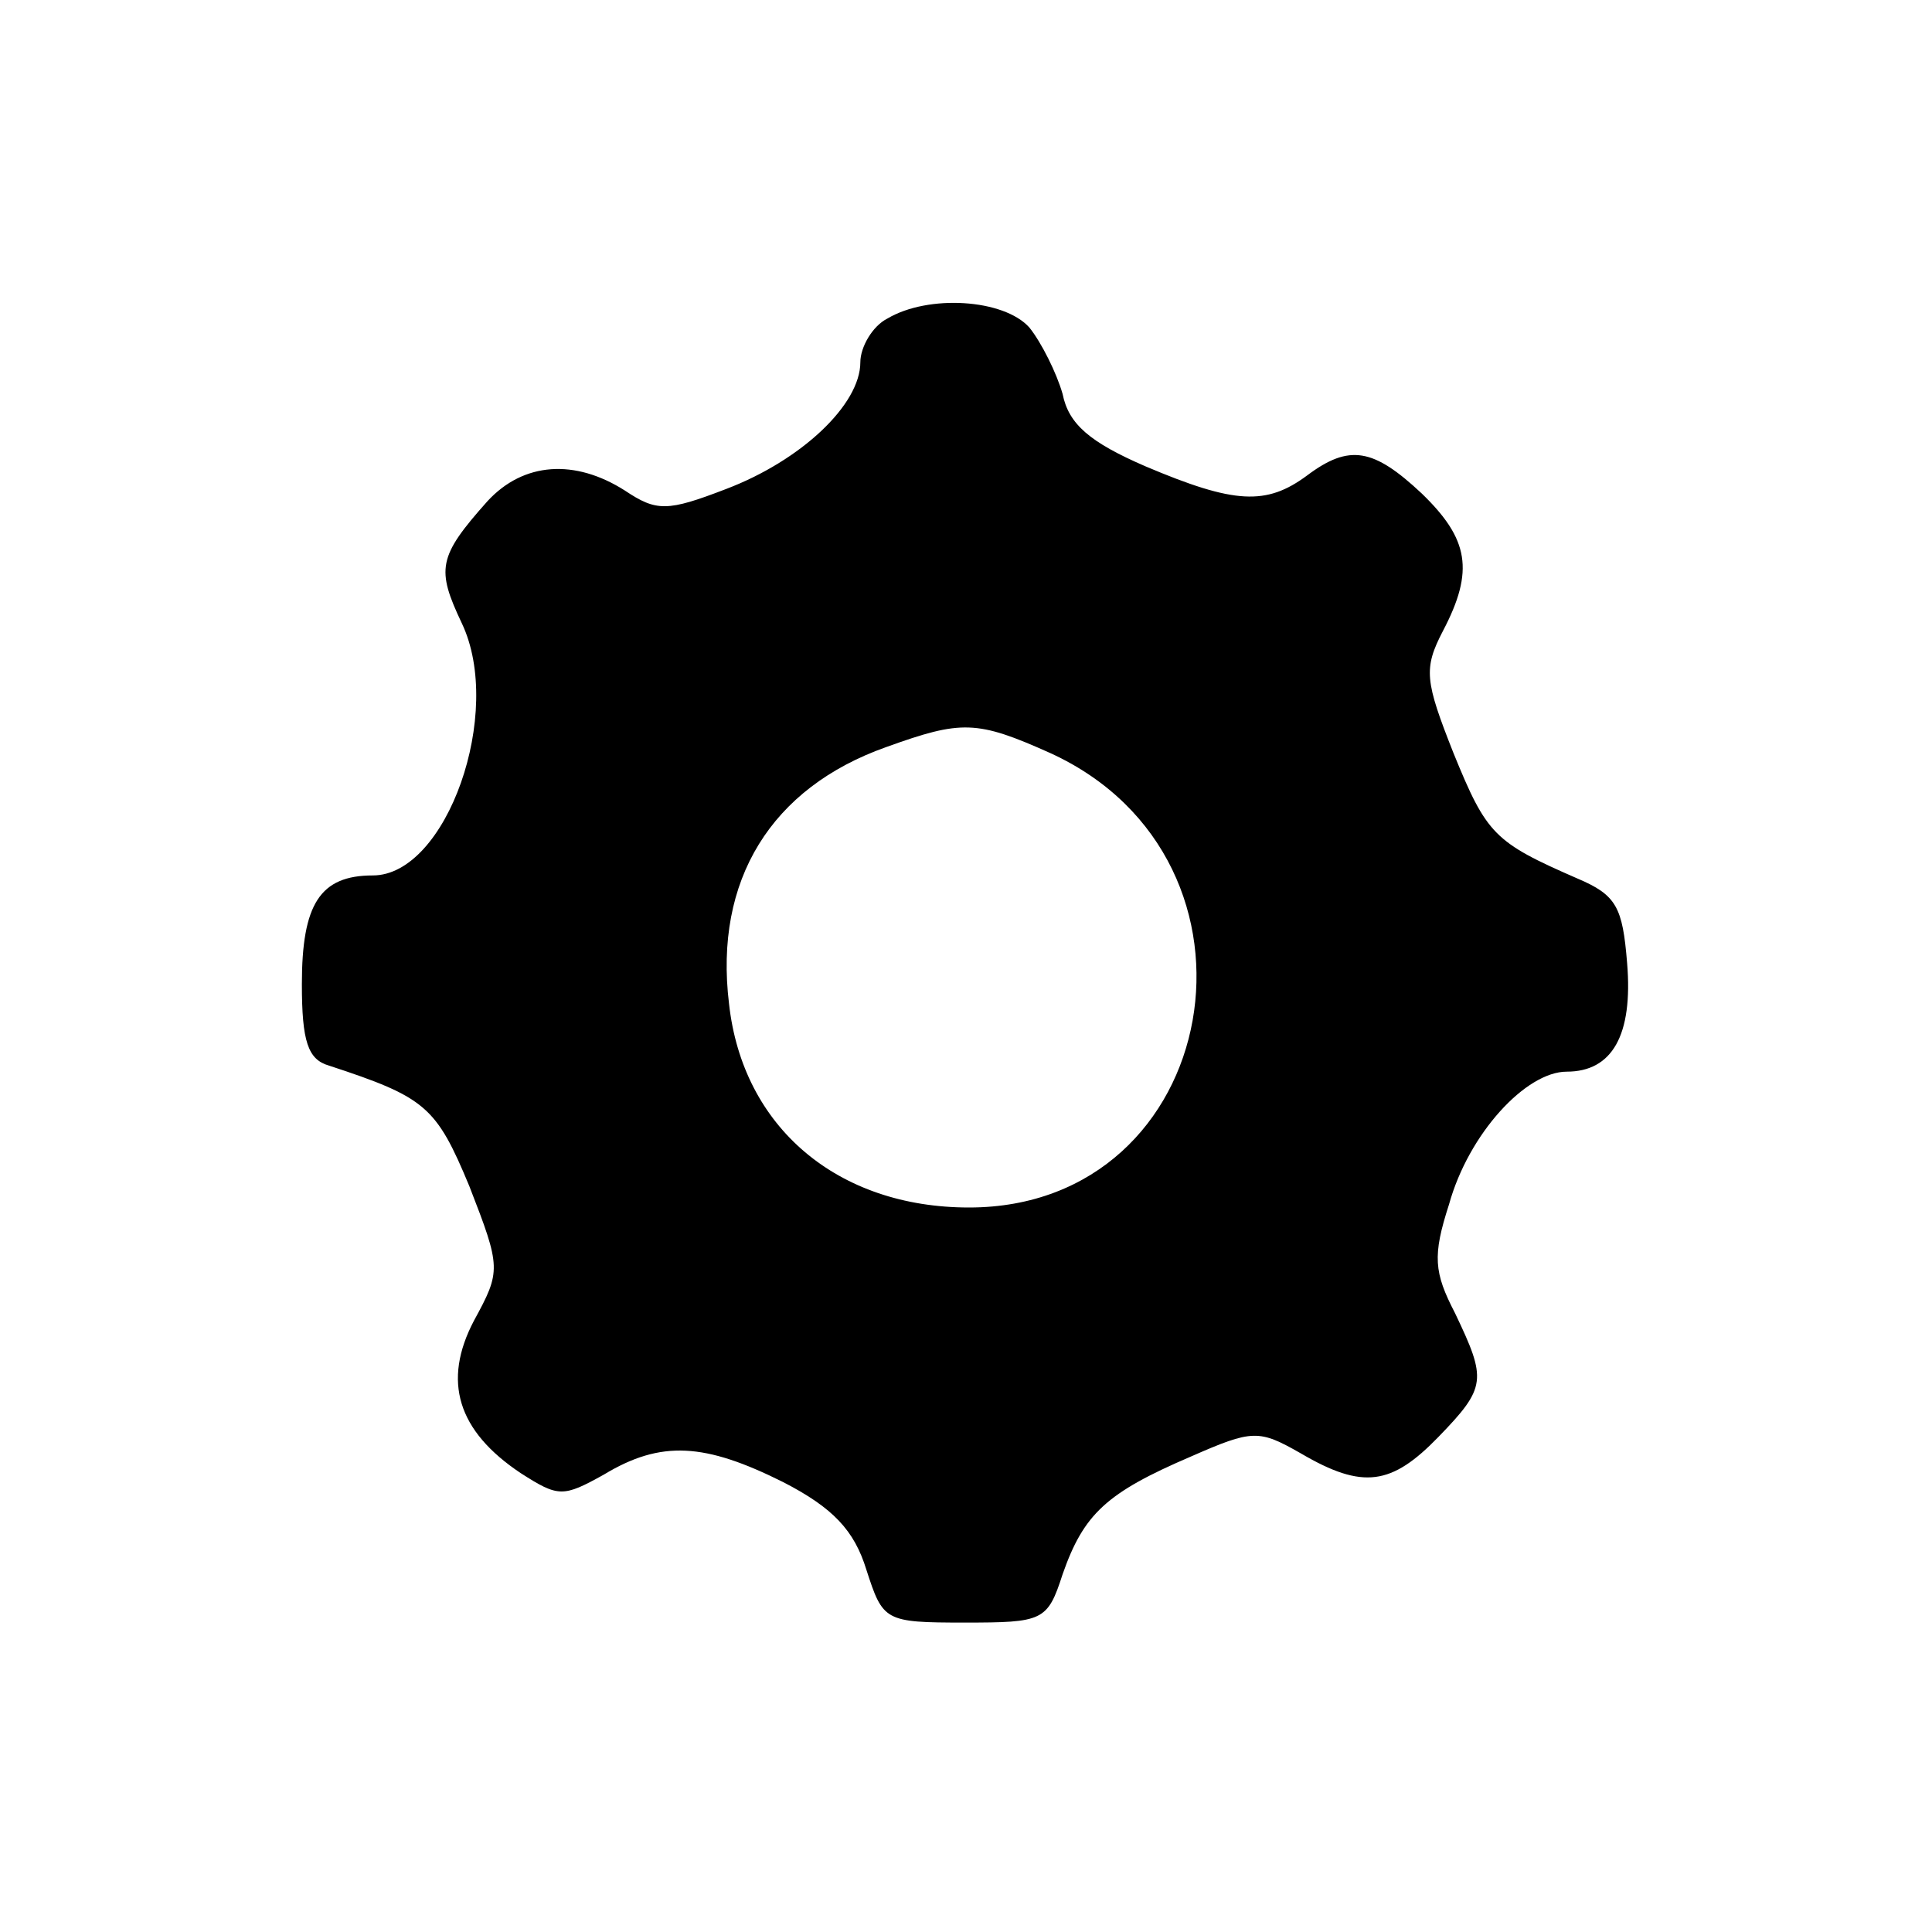 <?xml version="1.0" standalone="no"?>
<svg version="1.0" xmlns="http://www.w3.org/2000/svg" width="128pt" height="128pt" viewBox="0 0 128 128" preserveAspectRatio="xMidYMid meet">
  <g transform="translate(0,128) scale(0.1,-0.1)" fill="#000000" stroke="none">
    <path d="M588 1069 c-10 -5 -18 -19 -18 -29 0 -28 -39 -65 -89 -84 -39 -15
    -46 -15 -67 -1 -33 21 -67 19 -91 -7 -33 -37 -34 -45 -17 -81 28 -59 -10 -167
    -59 -167 -35 0 -47 -19 -47 -72 0 -38 4 -50 18 -54 64 -21 71 -27 93 -80 21
    -54 21 -56 3 -89 -21 -40 -11 -73 31 -101 25 -16 28 -16 55 -1 38 23 67 21
    119 -5 33 -17 47 -32 55 -58 11 -34 12 -35 65 -35 52 0 55 1 65 32 14 40 29
    54 85 78 41 18 45 18 73 2 41 -24 60 -21 91 11 32 33 32 38 11 82 -14 27 -15
    38 -4 72 13 47 51 88 78 88 30 0 44 24 40 72 -3 37 -7 45 -33 56 -55 24 -60
    29 -82 83 -19 48 -20 56 -7 81 21 40 17 61 -14 91 -32 30 -48 33 -76 12 -27
    -20 -48 -19 -107 6 -37 16 -51 28 -55 48 -4 14 -14 34 -22 44 -17 19 -67 22
    -94 6z m108 -288 c155 -71 114 -301 -54 -301 -87 0 -150 53 -159 135 -10 82
    28 143 104 170 50 18 60 18 109 -4z"/>
  </g>
</svg>
